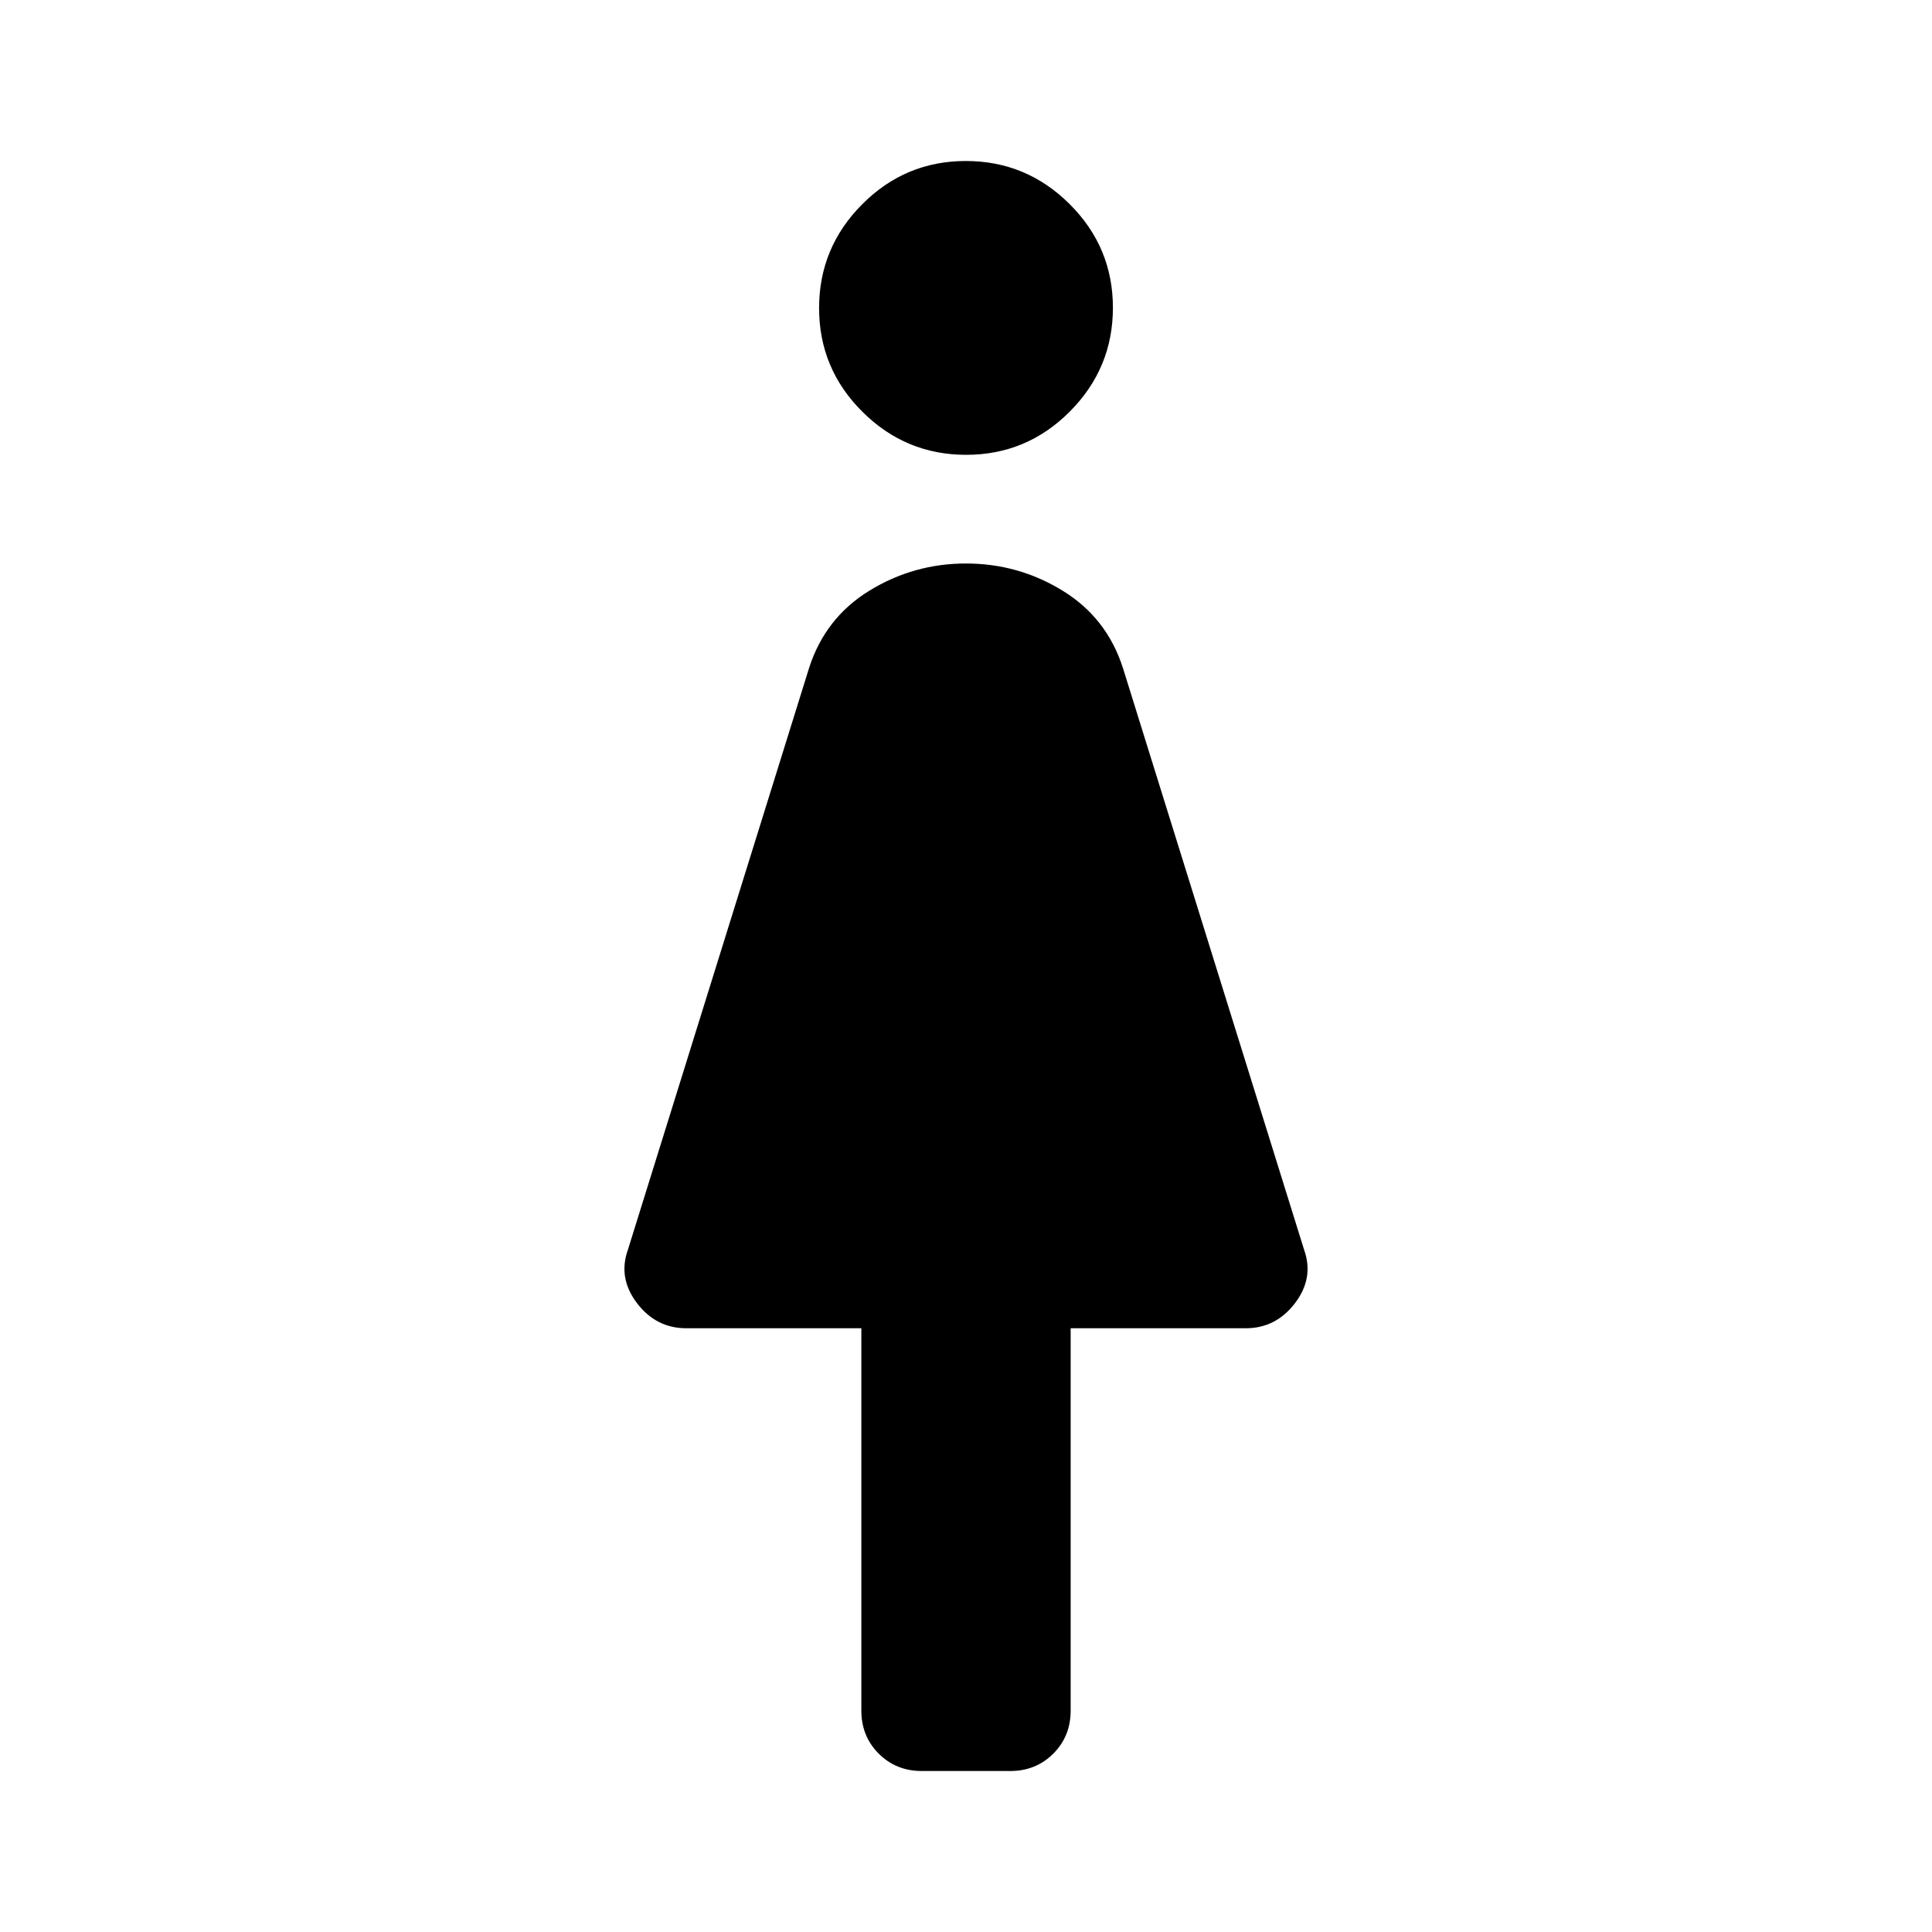 <svg xmlns="http://www.w3.org/2000/svg" width="48" height="48" viewBox="0 -960 960 960" fill="currentColor"><path d="M428-110v-190h-87q-15 0-24.5-12.5T312-339l90-289q8-25 30-38.5t48-13.5q26 0 48 13.5t30 38.5l90 289q5 14-4.5 26.5T619-300h-87v190q0 12.75-8.62 21.37Q514.75-80 502-80h-44q-12.75 0-21.37-8.63Q428-97.25 428-110Zm52.08-624q-30.08 0-51.58-21.42t-21.5-51.5q0-30.08 21.42-51.58t51.5-21.5q30.08 0 51.58 21.42t21.5 51.5q0 30.08-21.42 51.58t-51.5 21.5Z"/></svg>
